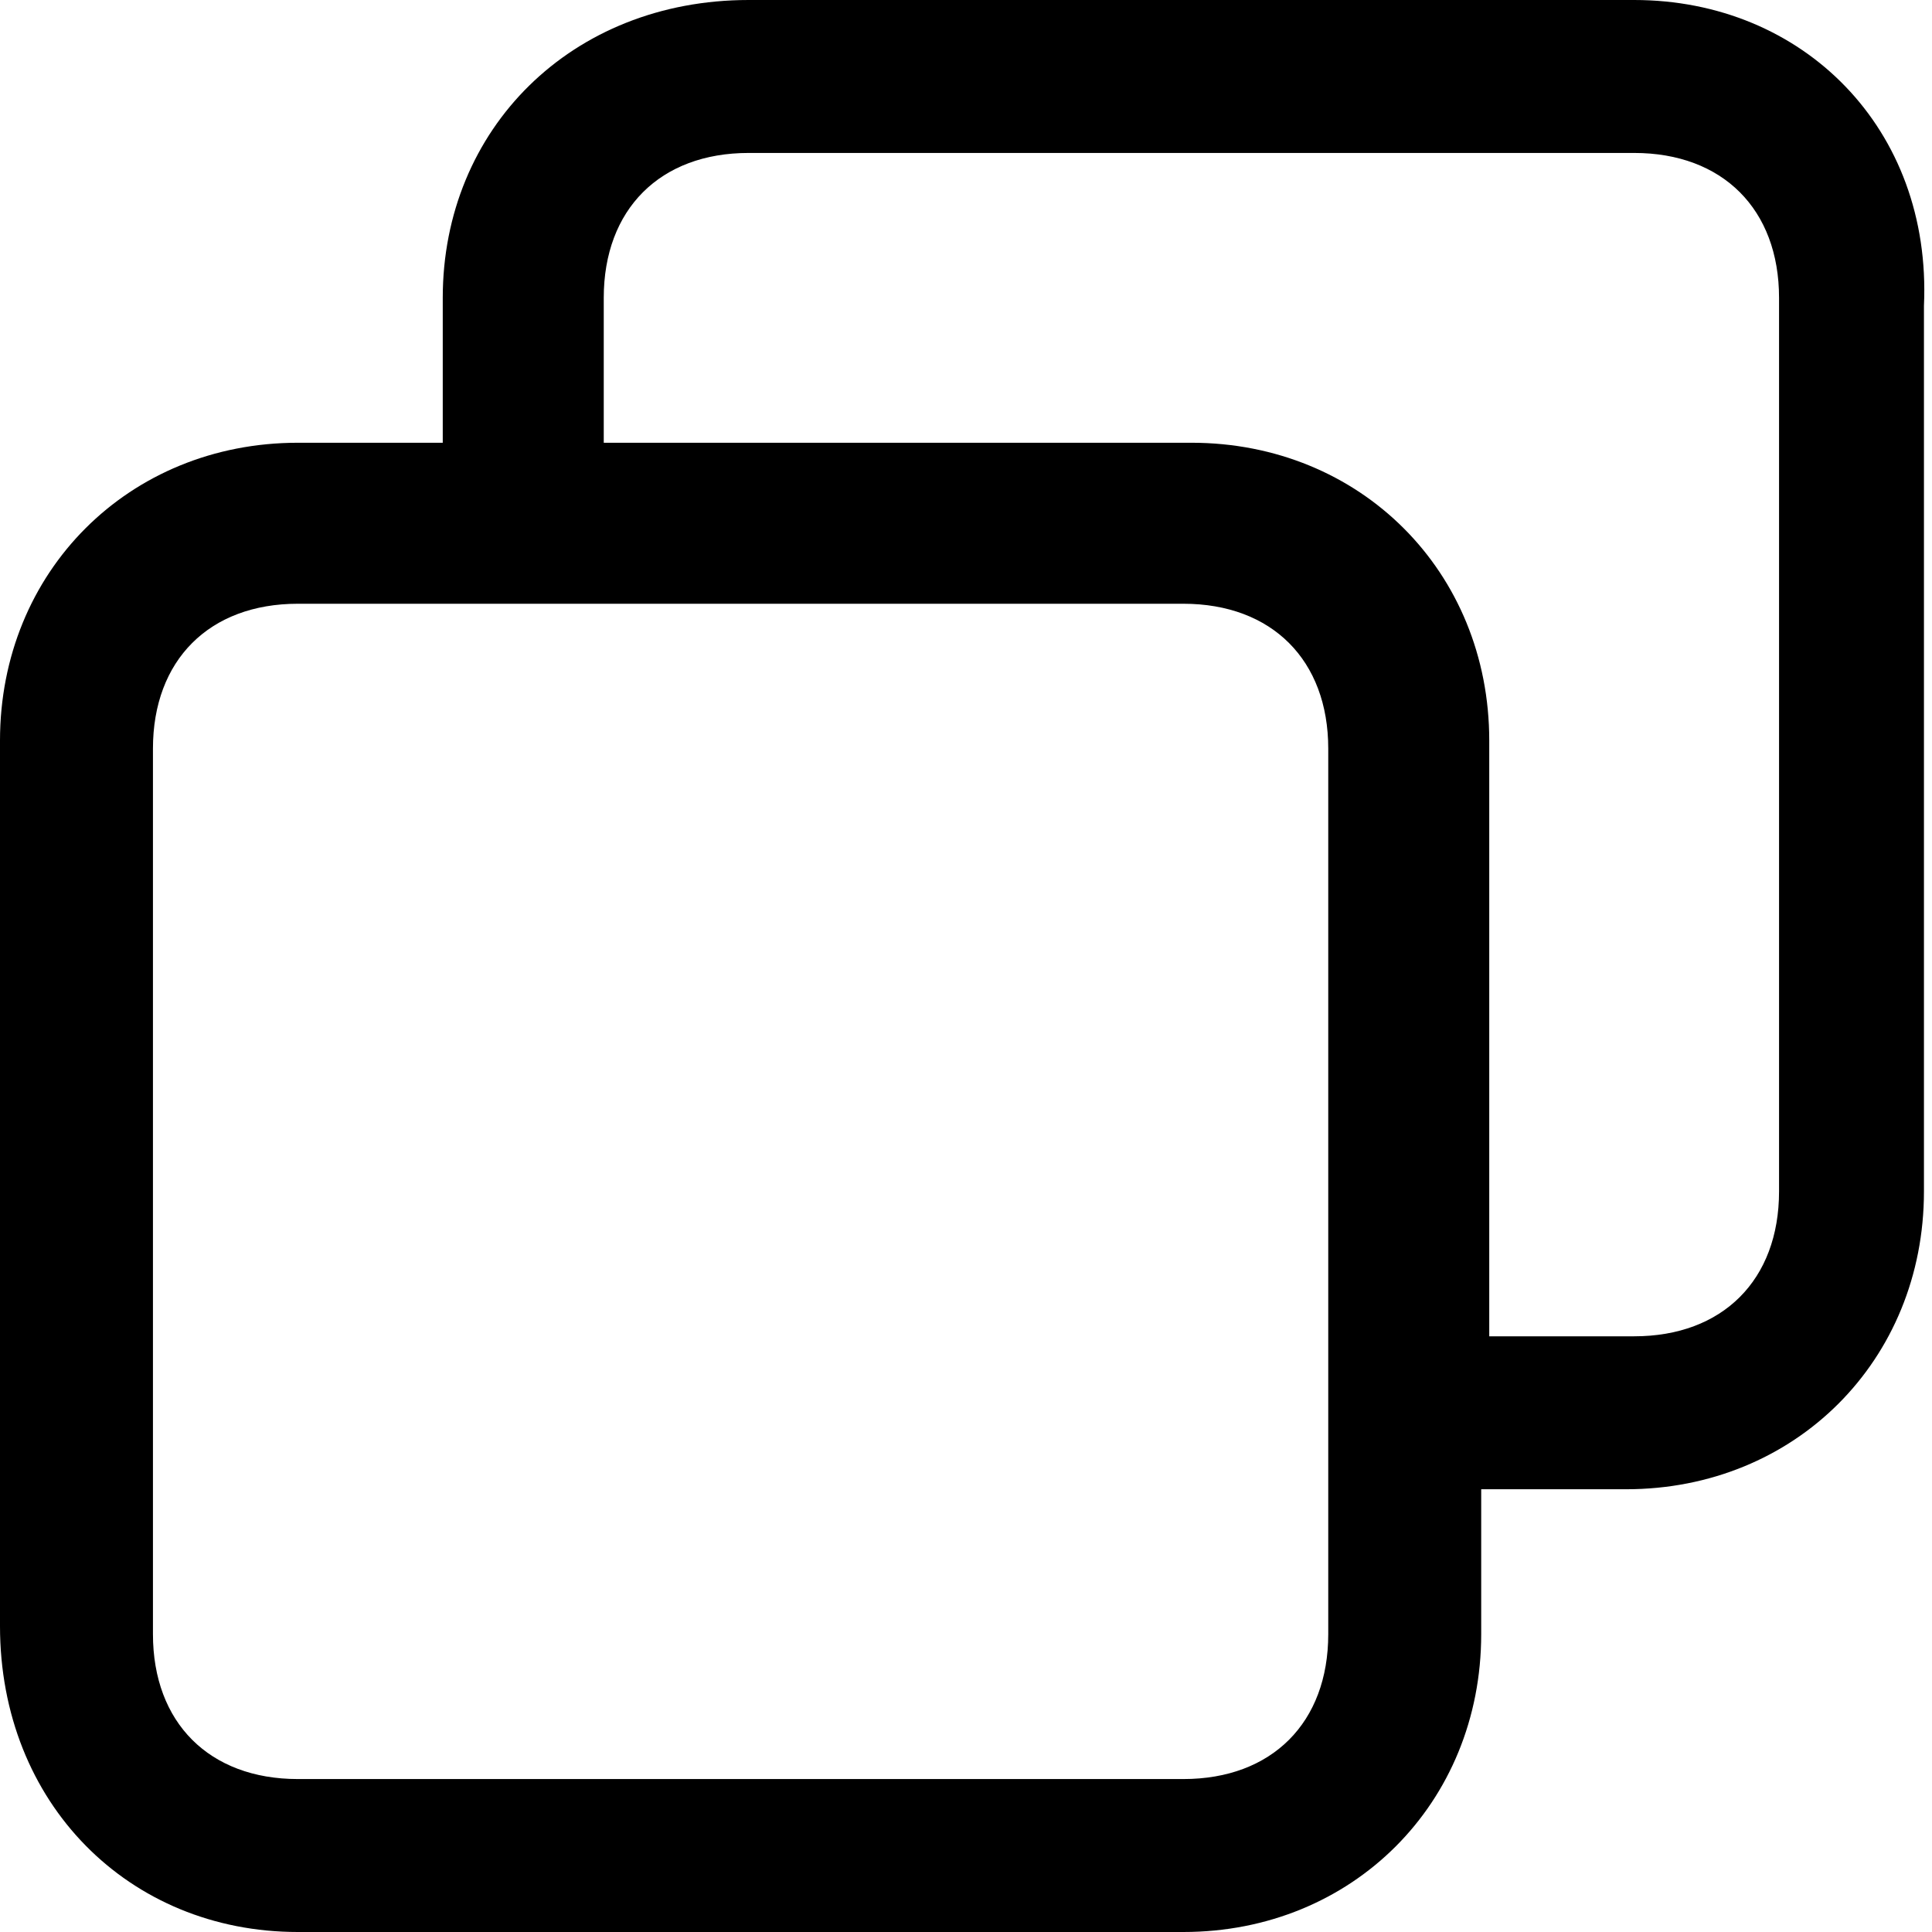 <?xml version="1.0" encoding="utf-8"?>
<!-- Generator: Adobe Illustrator 24.2.0, SVG Export Plug-In . SVG Version: 6.00 Build 0)  -->
<svg version="1.1" id="图层_1" xmlns="http://www.w3.org/2000/svg" xmlns:xlink="http://www.w3.org/1999/xlink" x="0px" y="0px"
	 viewBox="0 0 24 24" style="enable-background:new 0 0 24 24;" xml:space="preserve">
<path d="M20.3,0h-11C7.1,0,5.5,1.6,5.5,3.7v1.8H3.7C1.6,5.5,0,7.1,0,9.2v11C0,22.4,1.6,24,3.7,24h11c2.1,0,3.7-1.6,3.7-3.7v-1.8h1.8
	c2.1,0,3.7-1.6,3.7-3.7v-11C24,1.6,22.4,0,20.3,0z M16.5,20.3c0,1.1-0.7,1.8-1.8,1.8h-11c-1.1,0-1.8-0.7-1.8-1.8v-11
	c0-1.1,0.7-1.8,1.8-1.8h11c1.1,0,1.8,0.7,1.8,1.8V20.3z M22.1,14.8c0,1.1-0.7,1.8-1.8,1.8h-1.8V9.2c0-2.1-1.6-3.7-3.7-3.7H7.5V3.7
	c0-1.1,0.7-1.8,1.8-1.8h11c1.1,0,1.8,0.7,1.8,1.8V14.8z"/>
</svg>
